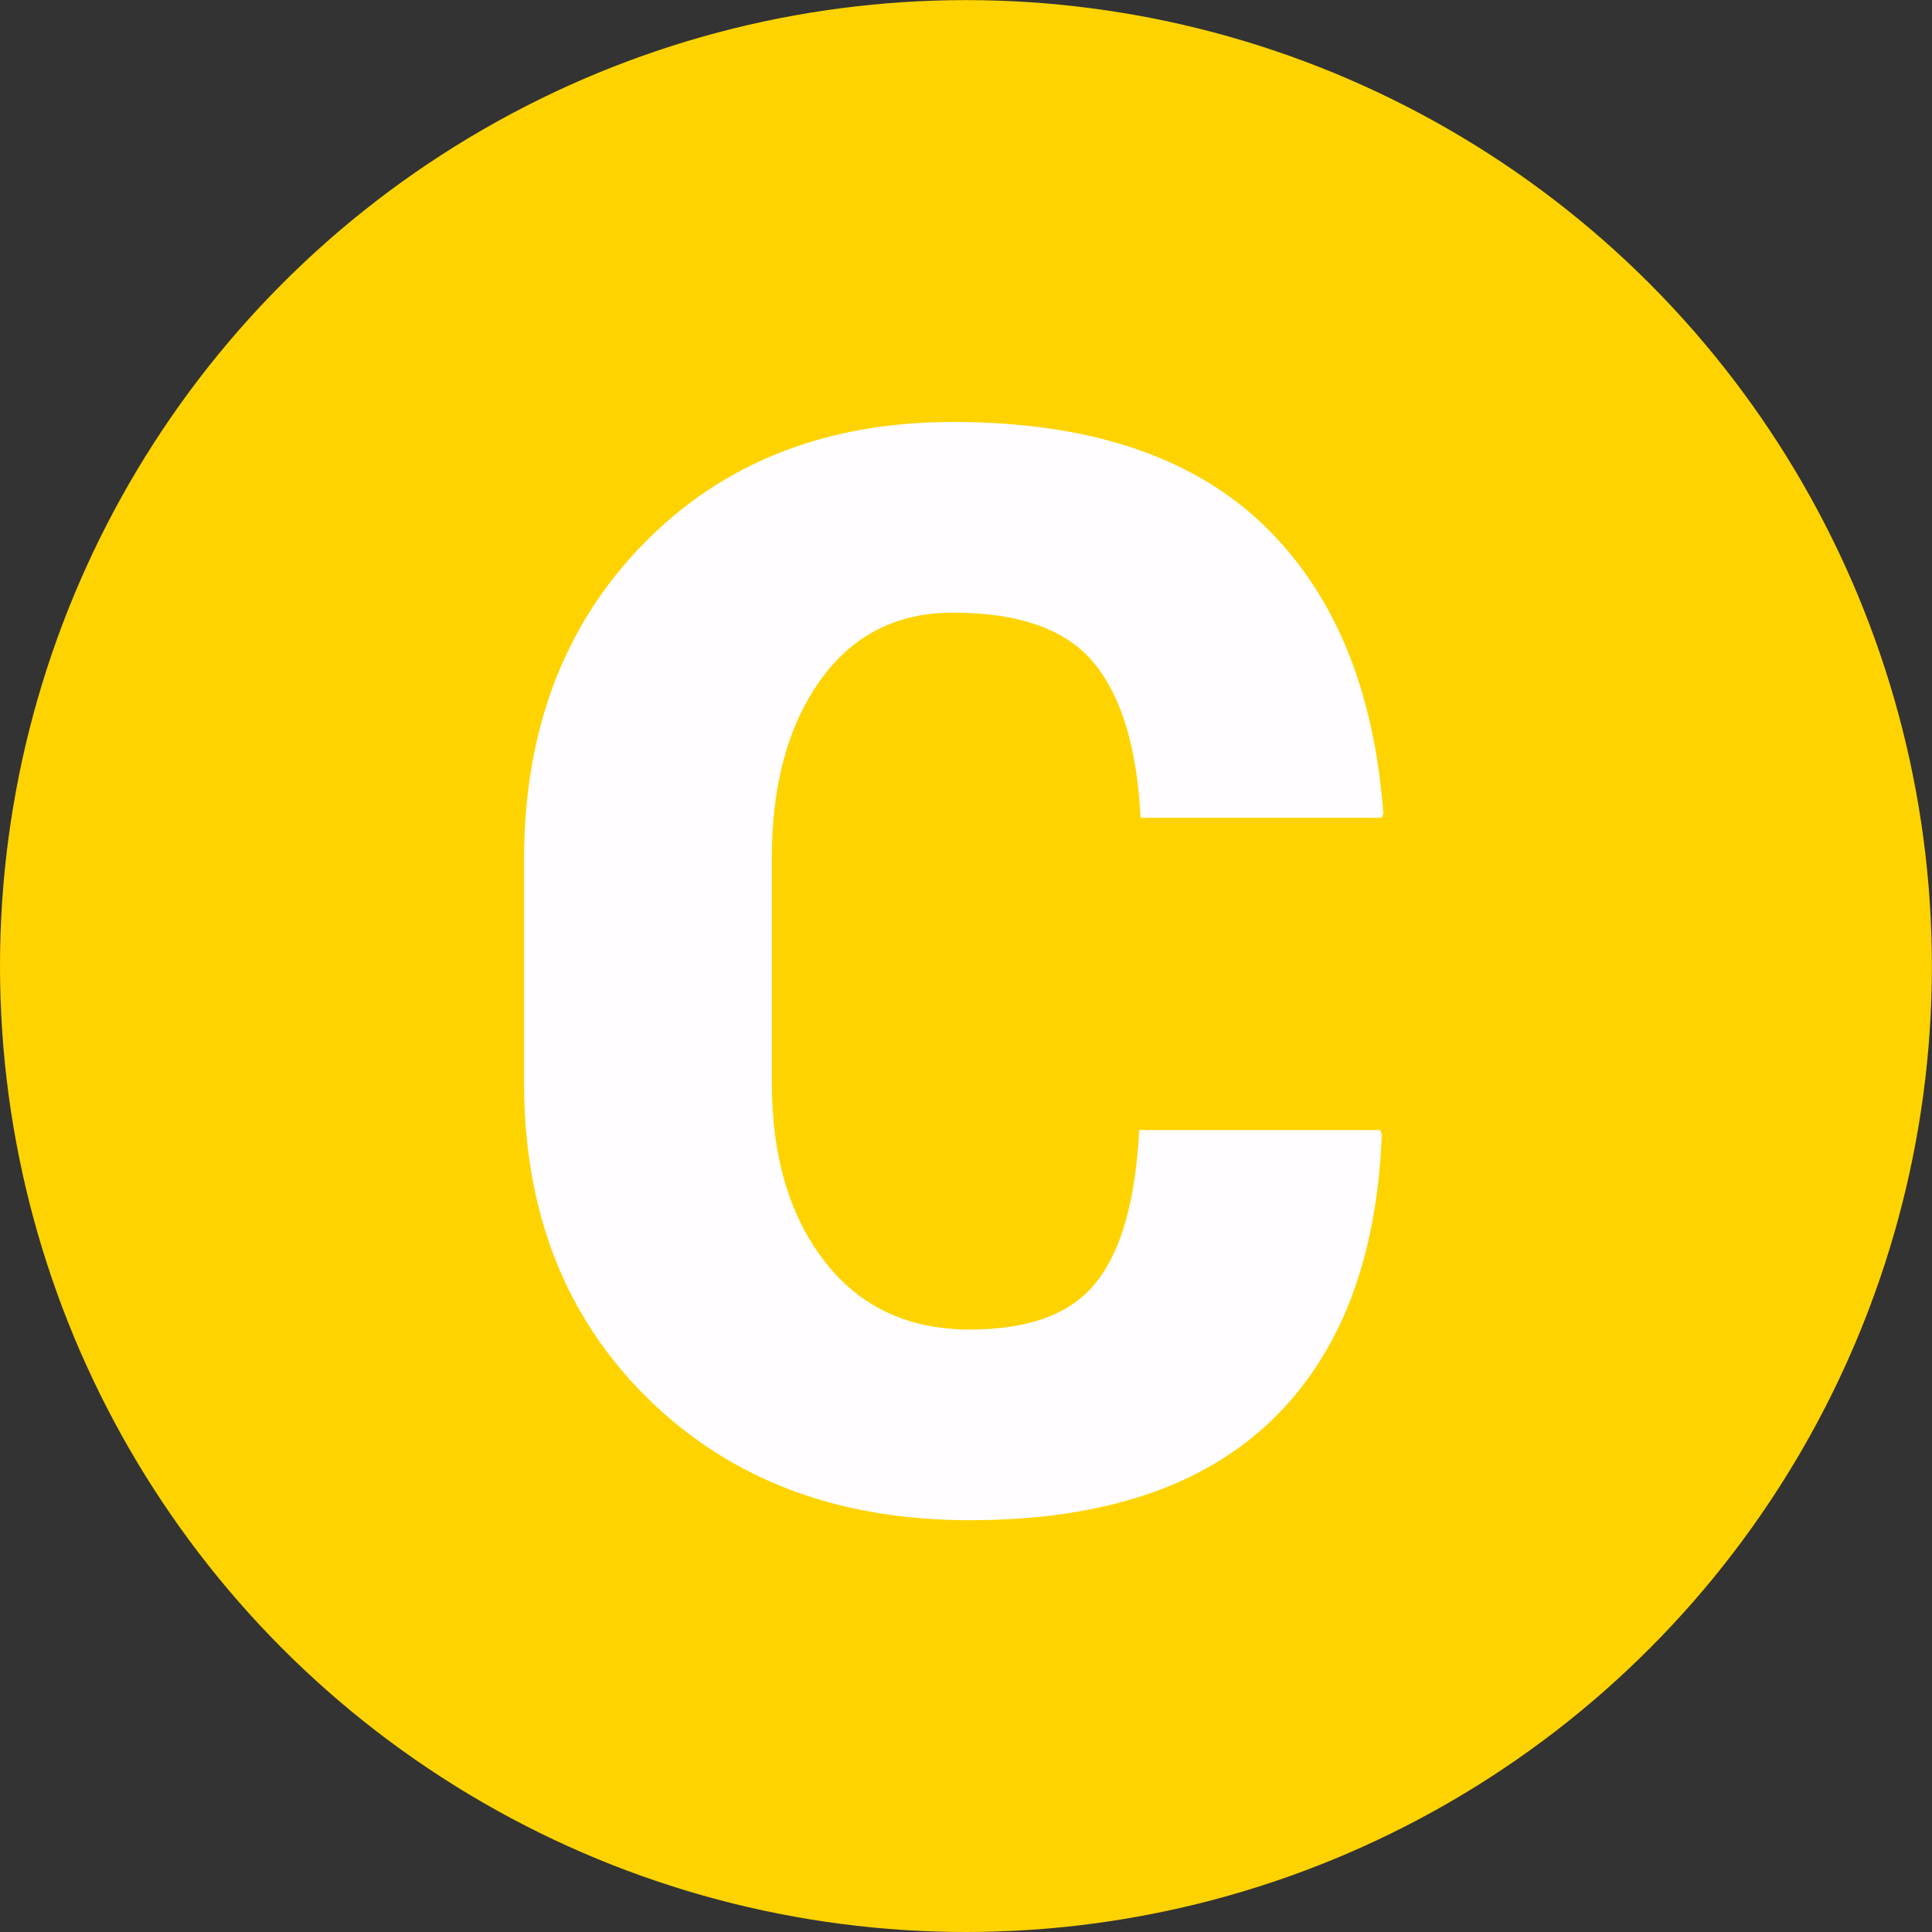 <?xml version="1.0" encoding="utf-8"?>
<!-- Generator: Adobe Illustrator 17.0.0, SVG Export Plug-In . SVG Version: 6.00 Build 0)  -->
<!DOCTYPE svg PUBLIC "-//W3C//DTD SVG 1.1//EN" "http://www.w3.org/Graphics/SVG/1.1/DTD/svg11.dtd">
<svg version="1.1" id="Layer_1" xmlns="http://www.w3.org/2000/svg" xmlns:xlink="http://www.w3.org/1999/xlink" x="0px" y="0px"
	 width="18.035px" height="18.035px" viewBox="0 0 18.035 18.035" enable-background="new 0 0 18.035 18.035" xml:space="preserve">
<rect x="0" y="0" width="18.035" height="18.035" fill="#333333" stroke="none"/>
<g>
	<circle fill="#FFD300" cx="9.017" cy="9.018" r="9.017"/>
	<g>
		<path fill="#FFFDFF" d="M12.885,10.55l0.014,0.041c-0.045,1.168-0.392,2.06-1.037,2.676c-0.645,0.616-1.581,0.924-2.809,0.924
			c-1.232,0-2.233-0.378-3.005-1.136c-0.771-0.758-1.156-1.74-1.156-2.95v-2.08c0-1.204,0.371-2.187,1.112-2.946
			c0.741-0.76,1.706-1.14,2.891-1.14c1.259,0,2.223,0.317,2.889,0.951c0.665,0.634,1.042,1.535,1.129,2.703l-0.014,0.041h-2.252
			c-0.032-0.648-0.176-1.129-0.434-1.444C9.955,5.876,9.516,5.719,8.894,5.719c-0.524,0-0.937,0.211-1.238,0.633
			C7.355,6.774,7.205,7.327,7.205,8.011v2.094c0,0.689,0.164,1.246,0.493,1.67c0.328,0.424,0.78,0.636,1.355,0.636
			c0.557,0,0.952-0.148,1.183-0.445c0.234-0.296,0.365-0.769,0.398-1.417H12.885z"/>
	</g>
</g>
</svg>
